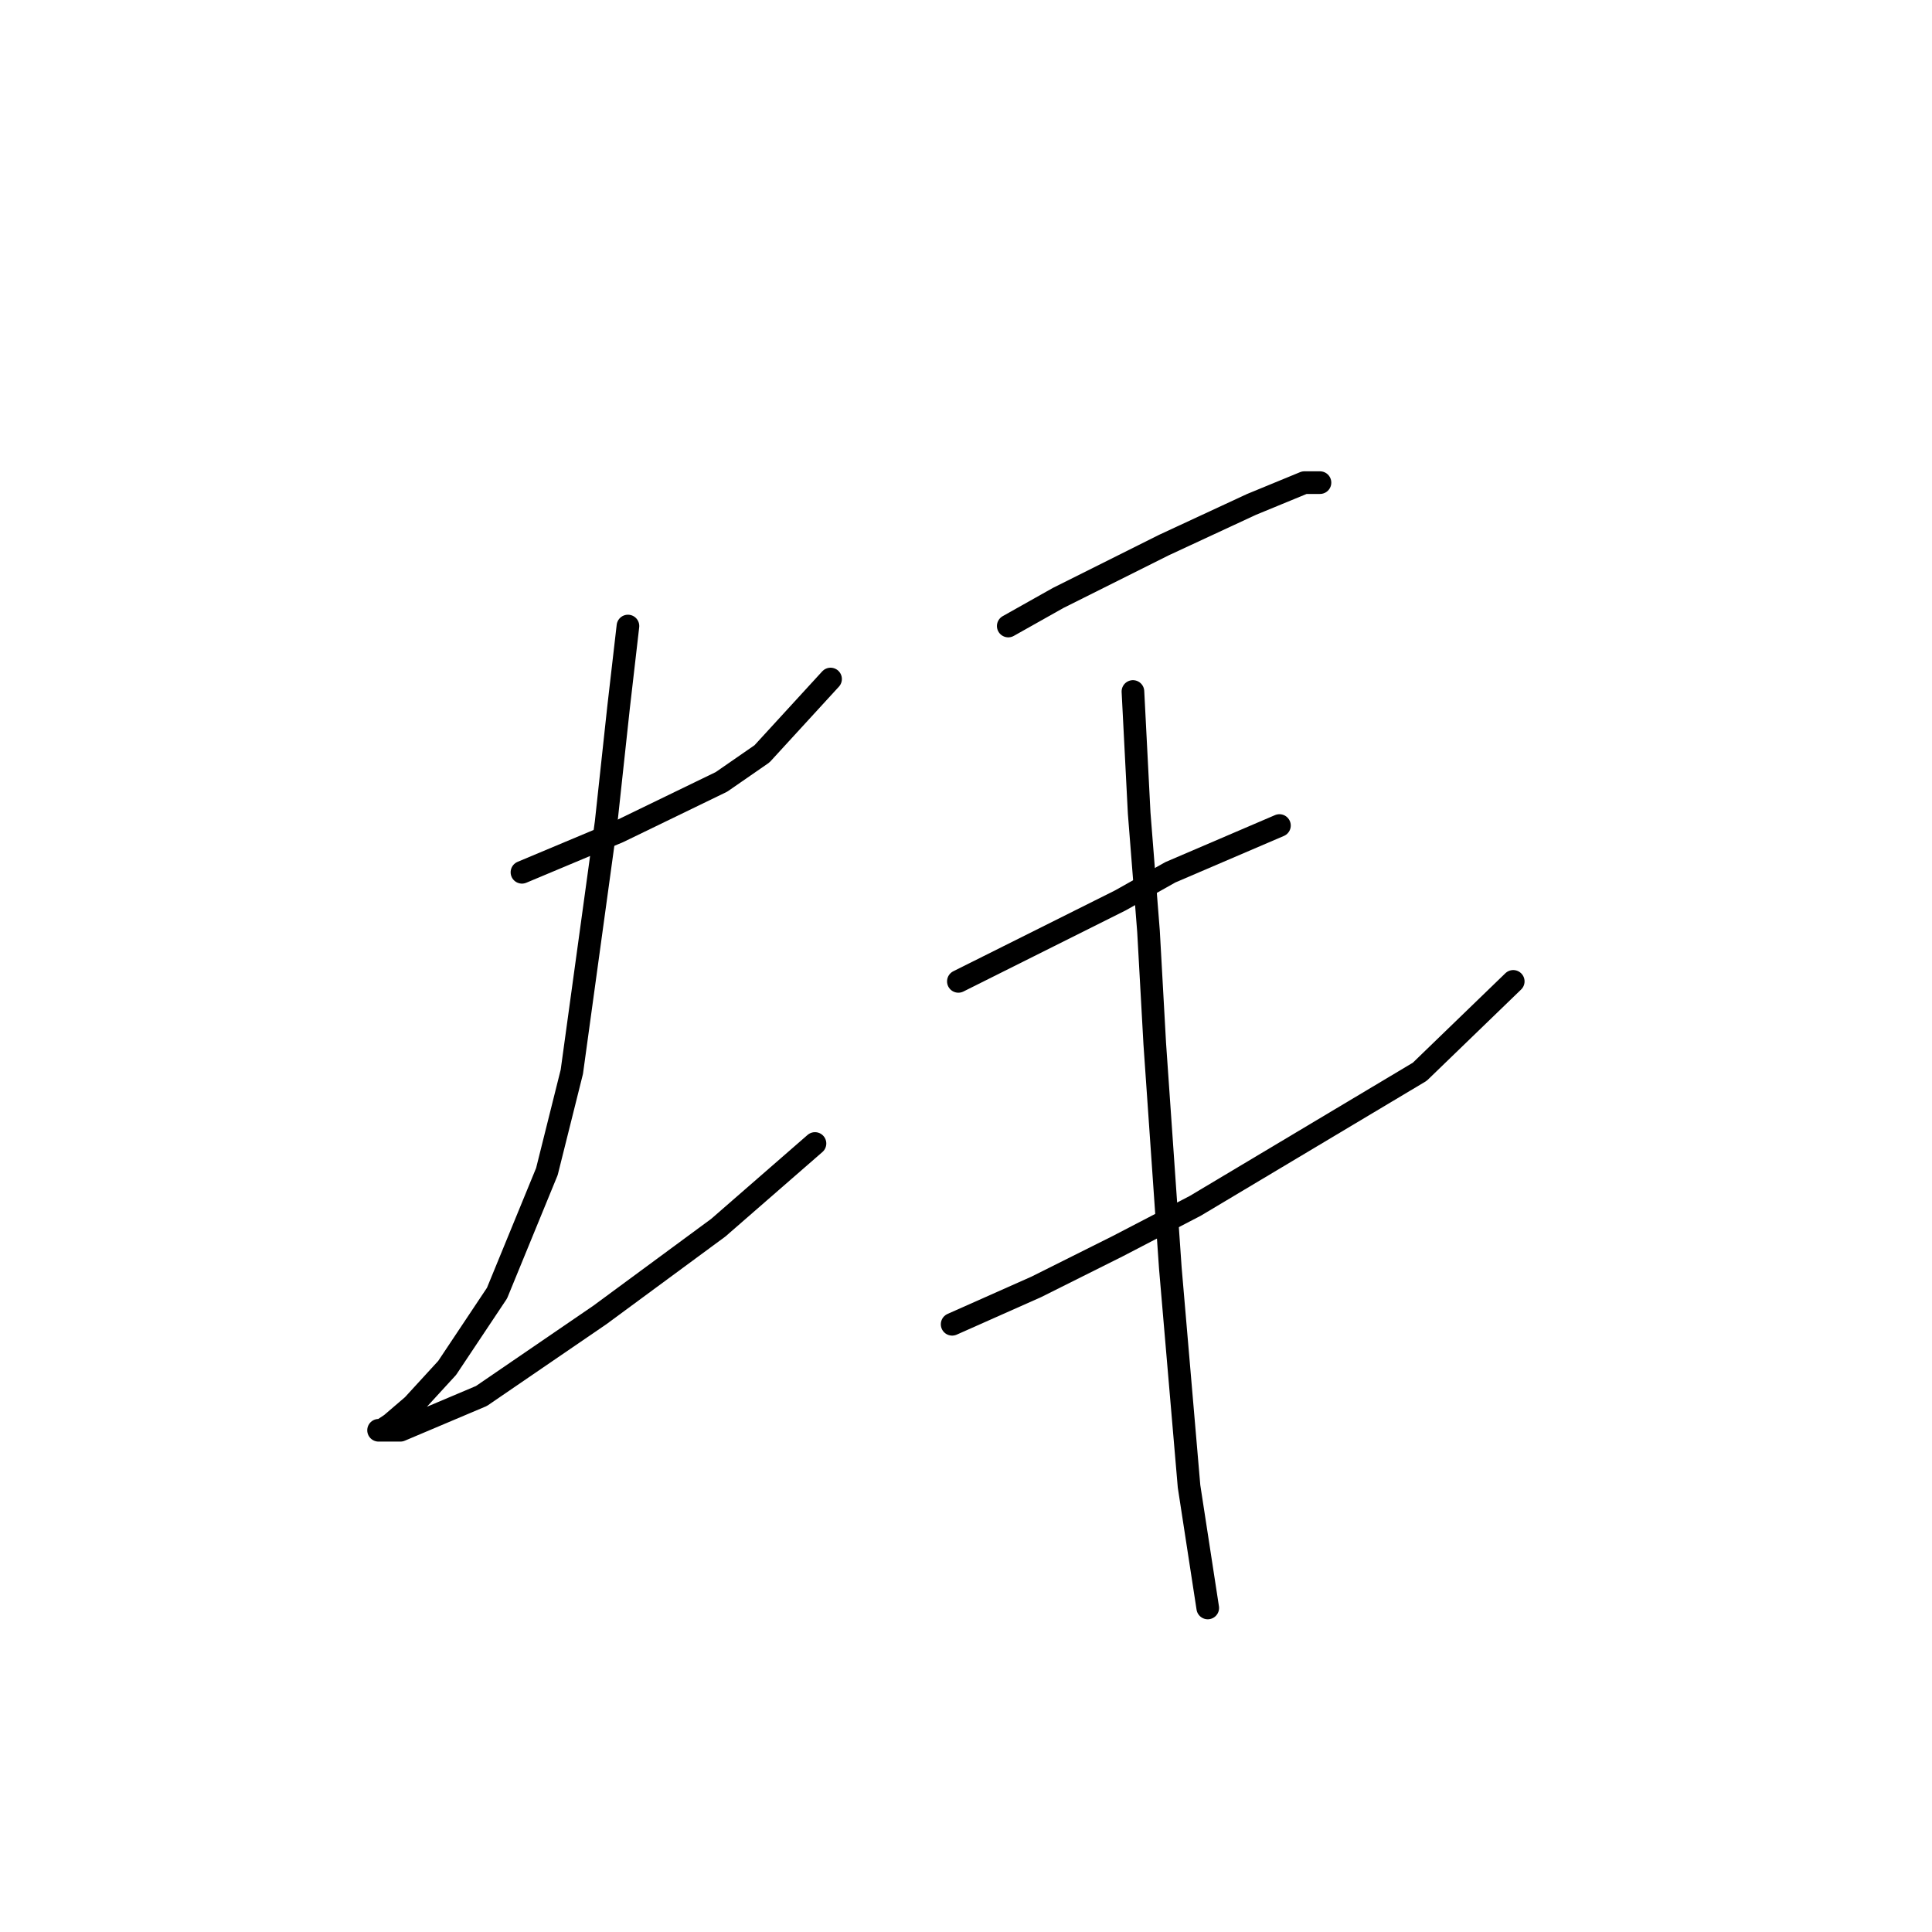 <?xml version="1.0" standalone="no"?>
    <svg width="256" height="256" xmlns="http://www.w3.org/2000/svg" version="1.1">
    <polyline stroke="black" stroke-width="3" stroke-linecap="round" fill="transparent" stroke-linejoin="round" points="69.162 115.583 81.967 110.213 95.597 103.604 100.967 99.887 110.054 89.974 110.054 89.974 " />
        <polyline stroke="black" stroke-width="3" stroke-linecap="round" fill="transparent" stroke-linejoin="round" points="83.206 82.952 81.967 93.691 80.315 108.974 75.771 142.018 72.467 155.236 65.858 171.344 59.249 181.258 54.706 186.214 51.814 188.693 50.575 189.519 50.162 189.519 53.053 189.519 63.793 184.975 79.489 174.236 95.184 162.67 107.989 151.518 107.989 151.518 " />
        <polyline stroke="black" stroke-width="3" stroke-linecap="round" fill="transparent" stroke-linejoin="round" points="133.598 82.952 140.207 79.234 154.251 72.212 165.816 66.843 172.838 63.951 174.903 63.951 174.903 63.951 " />
        <polyline stroke="black" stroke-width="3" stroke-linecap="round" fill="transparent" stroke-linejoin="round" points="126.989 130.039 133.598 126.735 148.468 119.3 155.077 115.583 169.533 109.387 169.533 109.387 " />
        <polyline stroke="black" stroke-width="3" stroke-linecap="round" fill="transparent" stroke-linejoin="round" points="126.163 175.475 137.316 170.518 148.055 165.149 158.381 159.779 188.121 142.018 200.512 130.039 200.512 130.039 " />
        <polyline stroke="black" stroke-width="3" stroke-linecap="round" fill="transparent" stroke-linejoin="round" points="150.12 91.626 150.946 107.735 152.185 123.431 153.011 138.3 155.077 168.04 157.555 196.954 160.033 213.063 160.033 213.063 " />
        </svg>